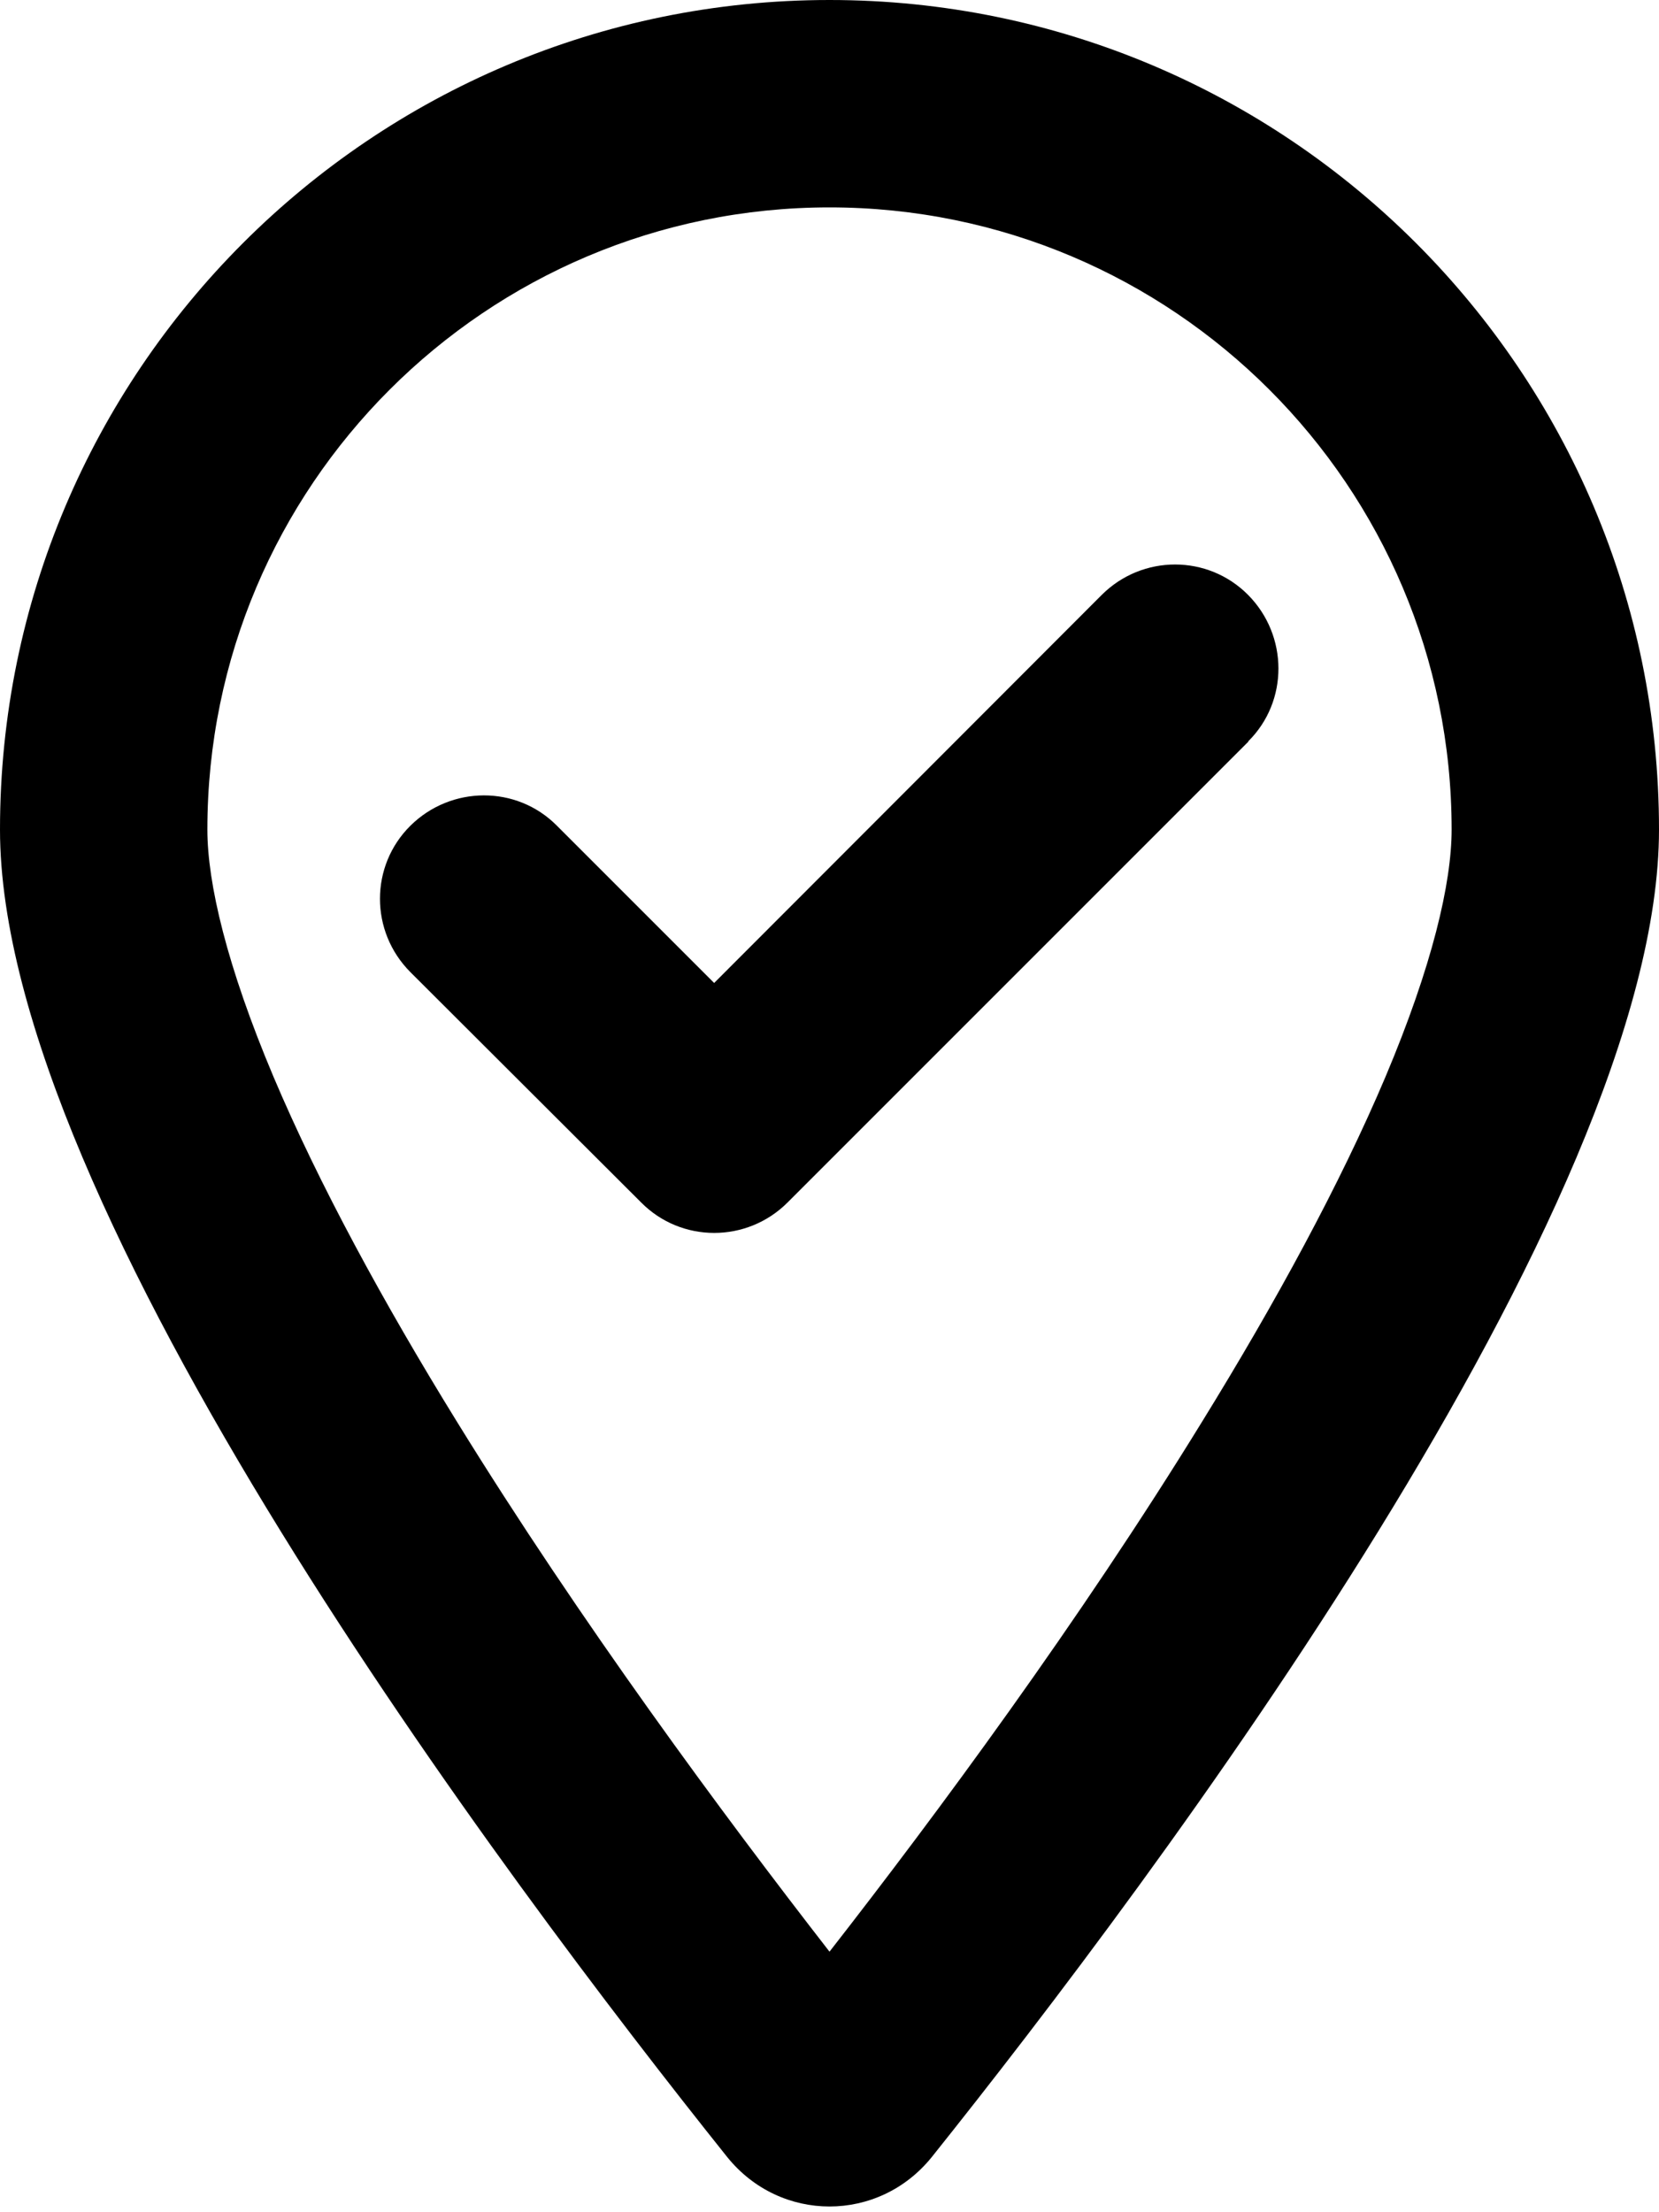 <svg xmlns="http://www.w3.org/2000/svg" viewBox="0 0 384 512"><path d="M336 192c0-79.5-64.5-144-144-144S48 112.5 48 192c0 12.4 4.5 31.6 15.3 57.2c10.5 24.8 25.4 52.2 42.5 79.9c28.5 46.2 61.5 90.8 86.2 122.6c24.8-31.8 57.8-76.4 86.2-122.6c17.1-27.7 32-55.1 42.5-79.9C331.5 223.6 336 204.4 336 192zm48 0c0 87.4-117 243-168.3 307.2c-12.3 15.3-35.1 15.3-47.4 0C117 435 0 279.4 0 192C0 86 86 0 192 0S384 86 384 192zm-95-20.4L182.3 278.3c-9.4 9.4-24.6 9.4-33.9 0L95 225c-9.4-9.4-9.4-24.6 0-33.9s24.6-9.4 33.9 0l36.4 36.4L255 137.7c9.4-9.4 24.6-9.4 33.9 0s9.4 24.6 0 33.9z"/></svg>